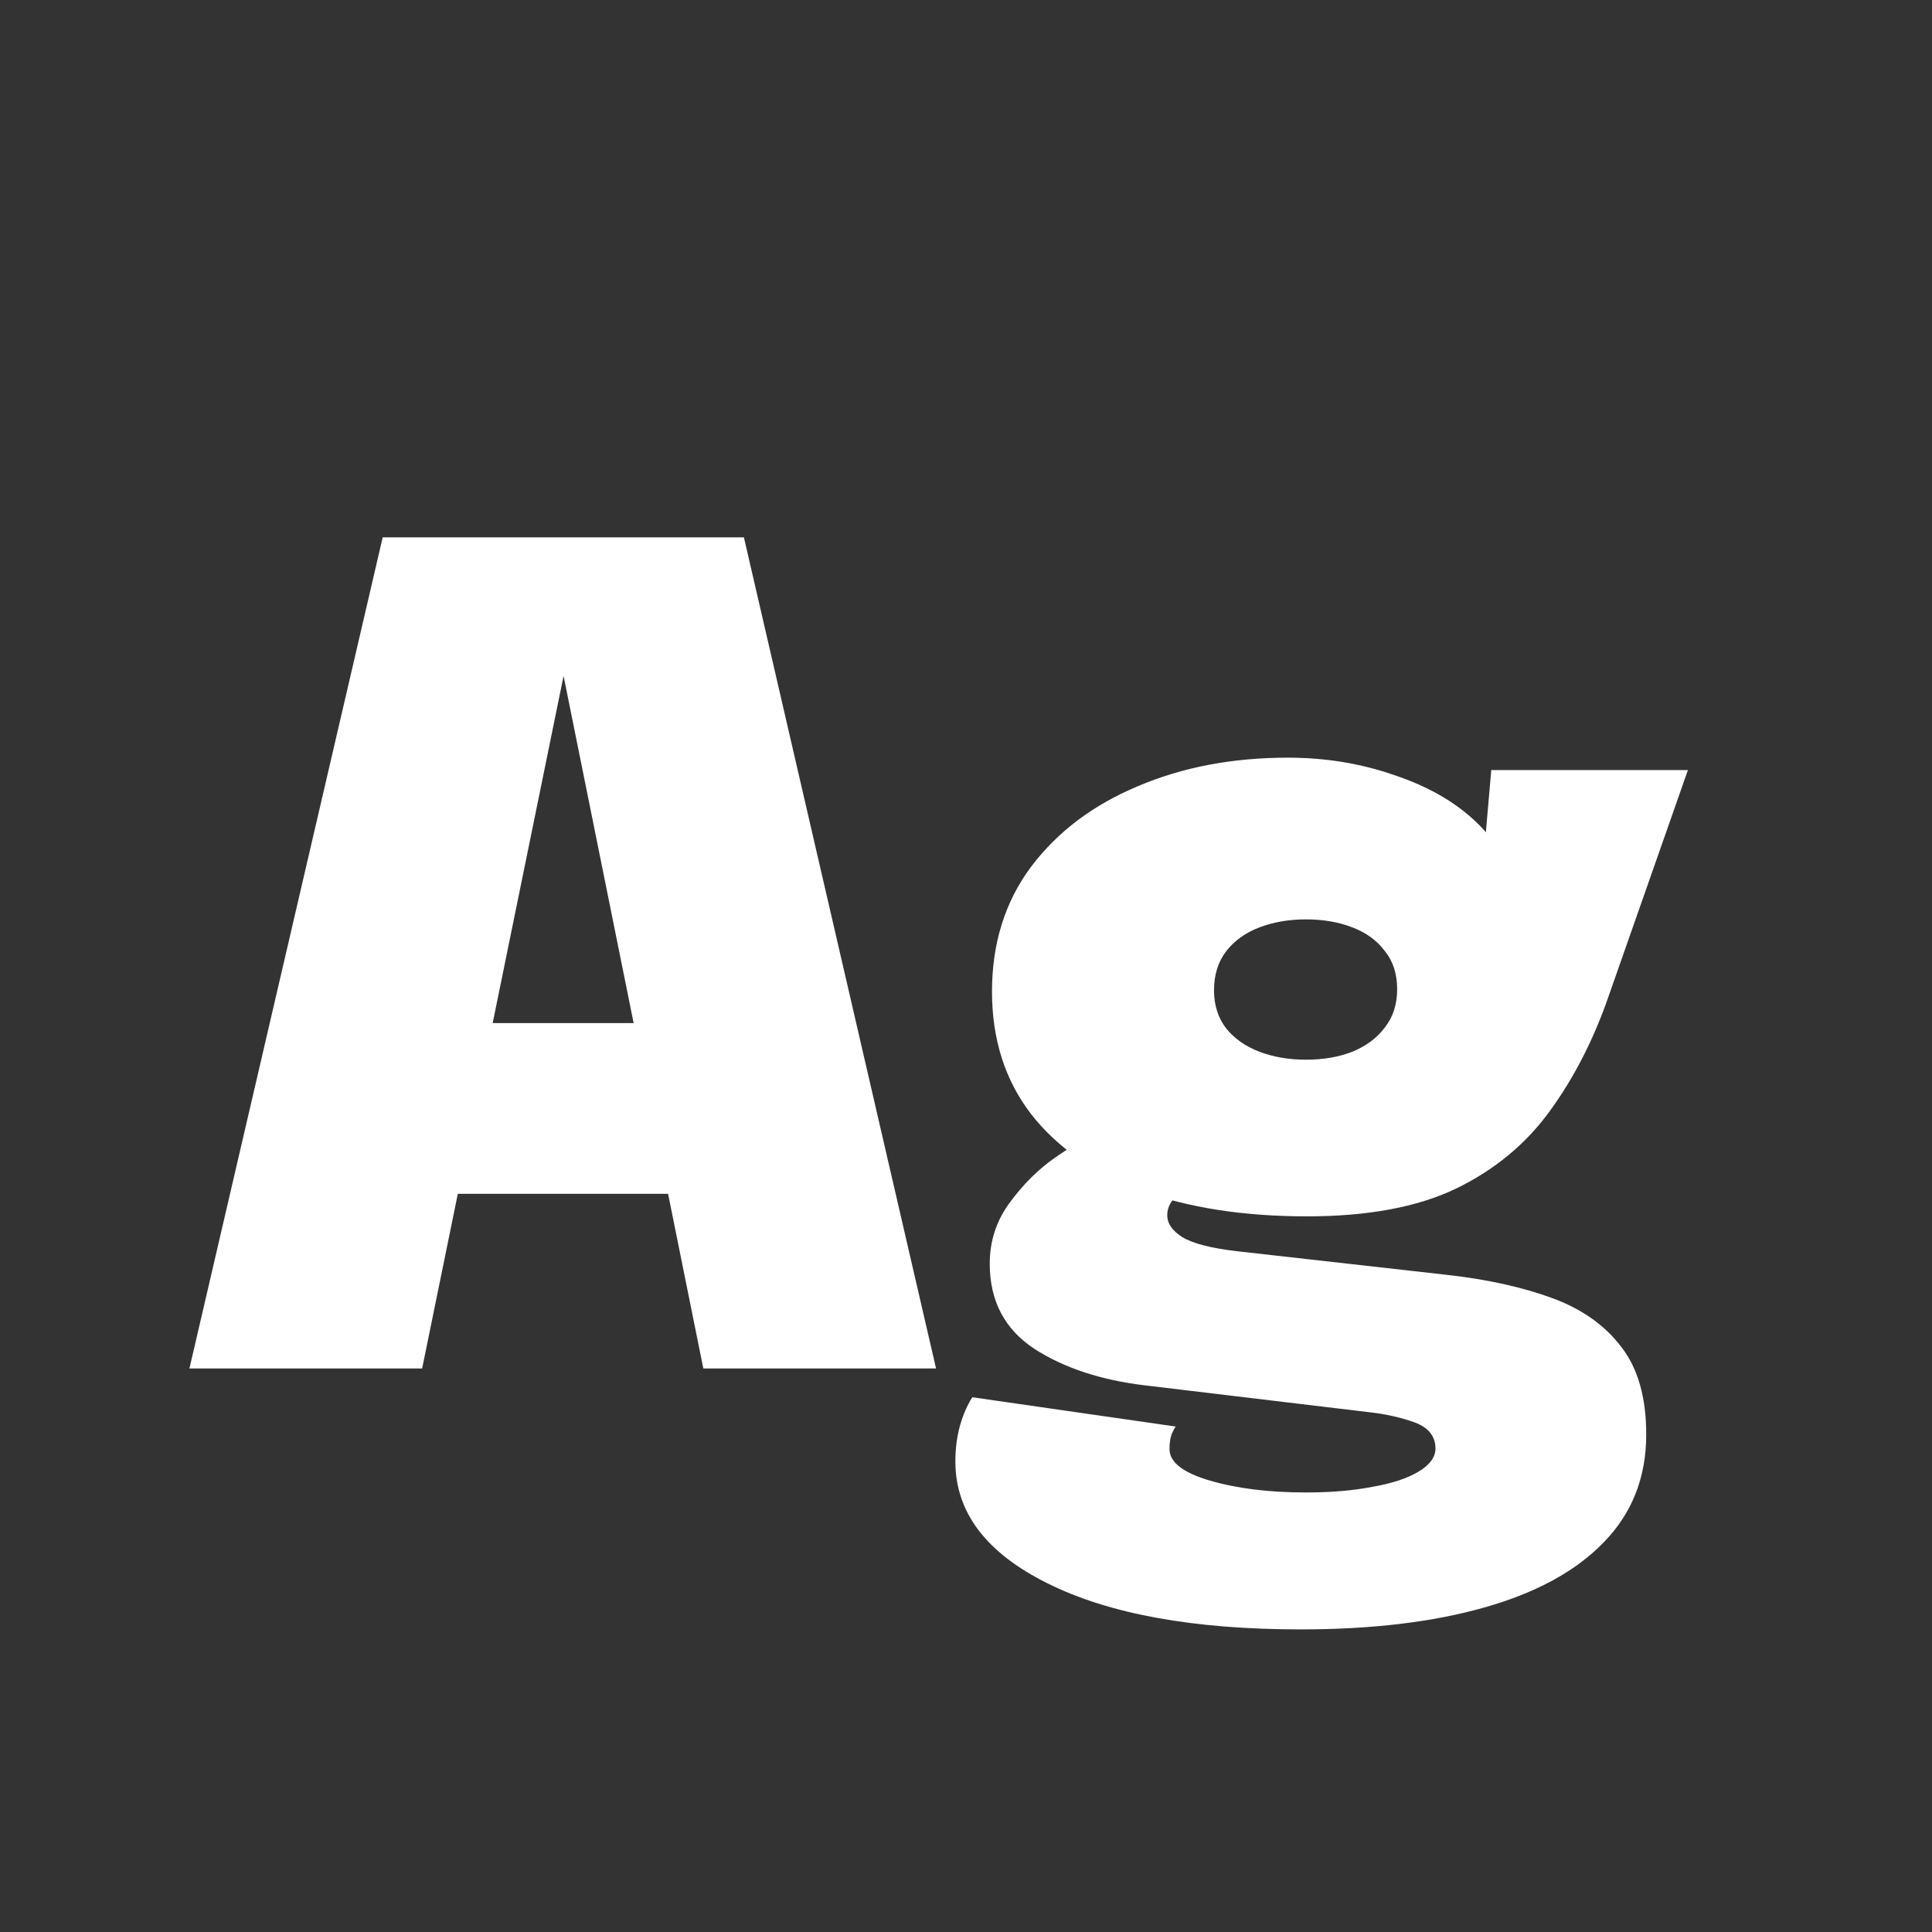 <svg width="24" height="24" viewBox="0 0 24 24" fill="none" xmlns="http://www.w3.org/2000/svg">
<rect x="0" y="0" width="24" height="24" fill="#333333" stroke="none"/>
<path d="M2.353 17L4.754 6.675H9.241L11.628 17H8.737L6.994 8.362H7.008L5.244 17H2.353ZM4.453 14.83V12.709H9.549V14.83H4.453ZM17.986 15.838C18.481 15.894 18.913 15.99 19.281 16.125C19.65 16.26 19.937 16.463 20.142 16.734C20.348 17 20.45 17.362 20.45 17.819C20.45 18.351 20.275 18.797 19.925 19.156C19.58 19.515 19.085 19.786 18.441 19.968C17.802 20.15 17.041 20.241 16.159 20.241C14.825 20.241 13.775 20.05 13.009 19.667C12.249 19.289 11.868 18.785 11.868 18.155C11.868 17.996 11.887 17.849 11.924 17.714C11.962 17.579 12.013 17.46 12.078 17.357L14.605 17.721C14.591 17.74 14.575 17.77 14.556 17.812C14.538 17.859 14.528 17.922 14.528 18.001C14.528 18.164 14.696 18.295 15.032 18.393C15.368 18.491 15.765 18.54 16.222 18.54C16.53 18.54 16.806 18.517 17.048 18.47C17.291 18.428 17.482 18.365 17.622 18.281C17.762 18.197 17.832 18.101 17.832 17.994C17.832 17.845 17.748 17.737 17.58 17.672C17.412 17.611 17.23 17.569 17.034 17.546L14.227 17.21C13.677 17.145 13.217 16.993 12.848 16.755C12.48 16.512 12.295 16.16 12.295 15.698C12.295 15.413 12.379 15.159 12.547 14.935C12.715 14.706 12.904 14.52 13.114 14.375C13.329 14.226 13.502 14.13 13.632 14.088L14.85 14.739C14.78 14.748 14.703 14.788 14.619 14.858C14.54 14.923 14.5 15.003 14.5 15.096C14.5 15.199 14.563 15.29 14.689 15.369C14.82 15.448 15.049 15.507 15.375 15.544L17.986 15.838ZM18.525 9.566H20.968L19.981 12.38C19.795 12.917 19.552 13.39 19.253 13.801C18.955 14.212 18.565 14.534 18.084 14.767C17.604 14.996 16.988 15.11 16.236 15.11C15.448 15.11 14.759 15.003 14.171 14.788C13.583 14.569 13.128 14.251 12.806 13.836C12.484 13.416 12.323 12.91 12.323 12.317C12.323 11.72 12.484 11.204 12.806 10.77C13.133 10.336 13.574 10.002 14.129 9.769C14.685 9.531 15.308 9.412 15.998 9.412C16.465 9.412 16.906 9.484 17.321 9.629C17.741 9.769 18.082 9.965 18.343 10.217C18.609 10.469 18.742 10.765 18.742 11.106L18.378 11.26L18.525 9.566ZM16.222 13.164C16.437 13.164 16.628 13.131 16.796 13.066C16.969 12.996 17.104 12.896 17.202 12.765C17.305 12.634 17.356 12.476 17.356 12.289C17.356 12.098 17.305 11.939 17.202 11.813C17.104 11.682 16.969 11.584 16.796 11.519C16.628 11.454 16.437 11.421 16.222 11.421C16.012 11.421 15.821 11.454 15.648 11.519C15.476 11.584 15.338 11.682 15.235 11.813C15.133 11.944 15.081 12.107 15.081 12.303C15.081 12.49 15.133 12.648 15.235 12.779C15.338 12.905 15.476 13.001 15.648 13.066C15.821 13.131 16.012 13.164 16.222 13.164Z" fill="white"/>
</svg>
